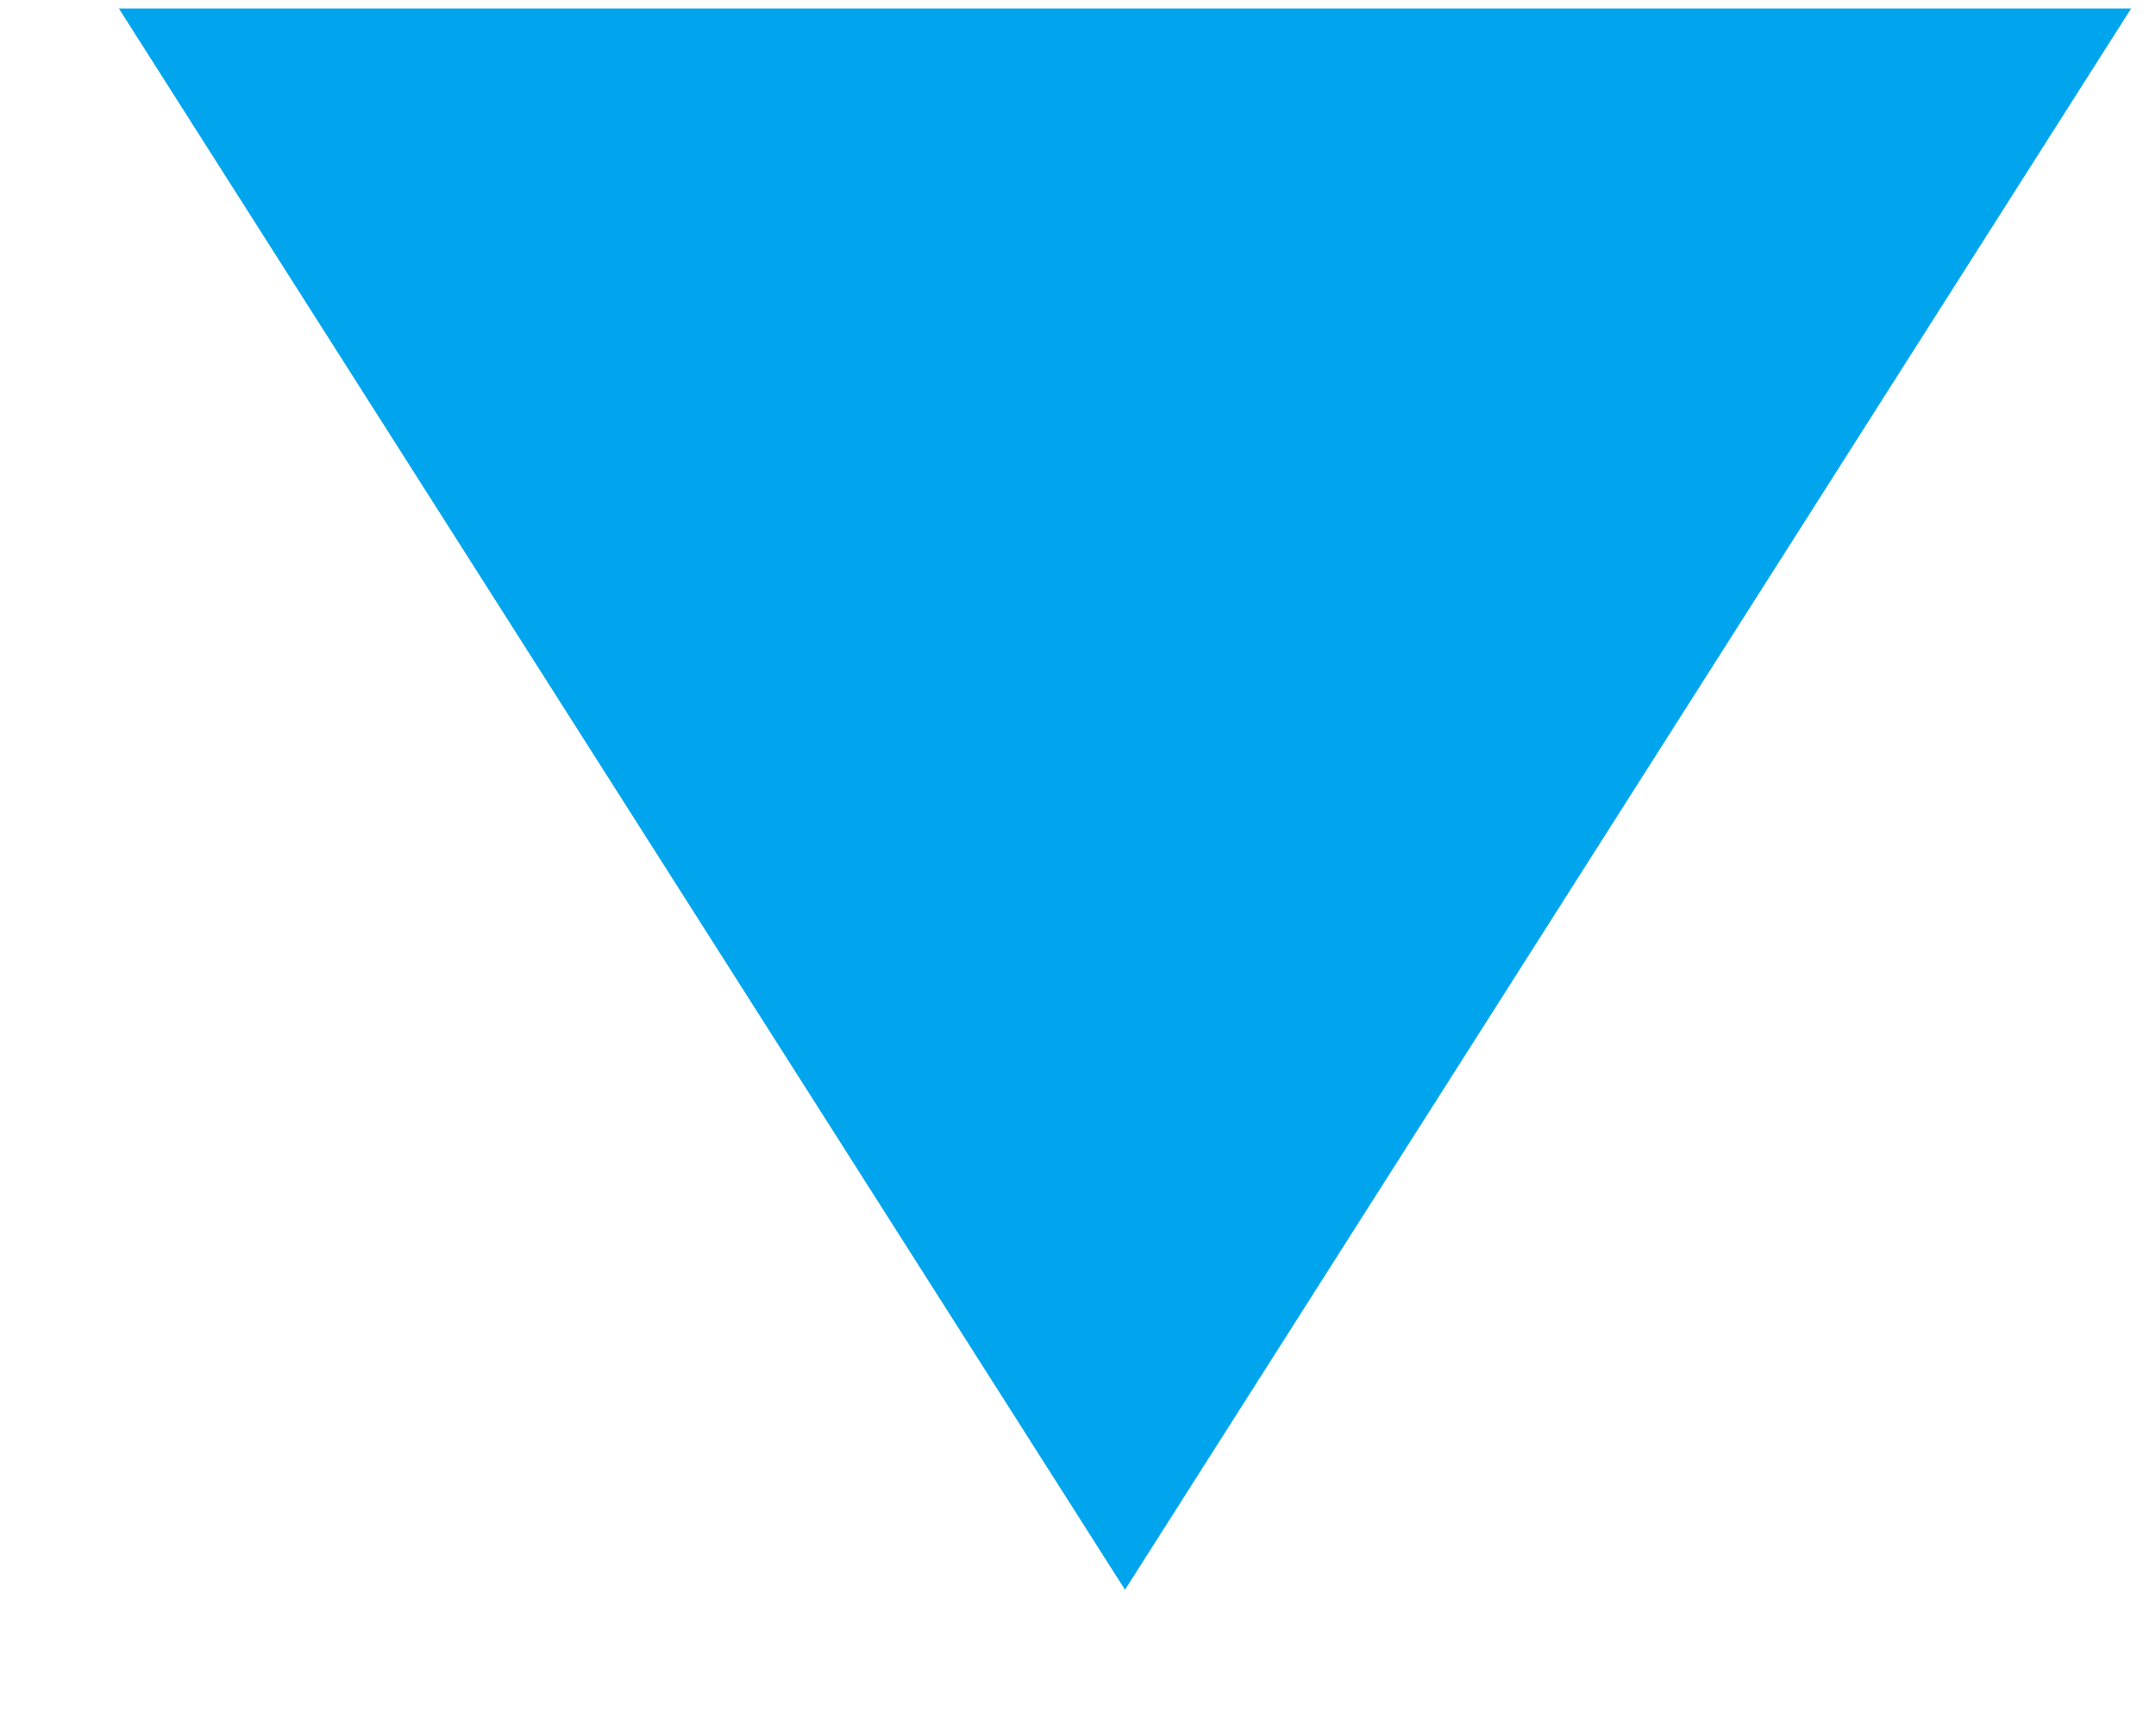 <?xml version="1.0" encoding="UTF-8"?>
<svg width="15px" height="12px" viewBox="0 0 15 12" version="1.1" xmlns="http://www.w3.org/2000/svg" xmlns:xlink="http://www.w3.org/1999/xlink">
    <title>ico_ratearrow_down</title>
    <g id="Cloudradar" stroke="none" stroke-width="1" fill="none" fill-rule="evenodd">
        <g id="사용분석-AI이상비용탐지_알림상세정보(팝업)" transform="translate(-970, -579)" fill="#00A5ED" fill-rule="nonzero">
            <g id="popup" transform="translate(360, 77)">
                <g id="Group-12" transform="translate(600, 441)">
                    <g id="Group-16" transform="translate(10.827, 25)">
                        <g id="Group-29" transform="translate(0, 36.059)">
                            <path d="M1.5,12.5 L12.5,5.5 L1.5,-1.5 L1.5,12.5 Z" id="media-/-play_arrow" transform="translate(7, 5.5) rotate(90) translate(-7, -5.5) "></path>
                        </g>
                    </g>
                </g>
            </g>
        </g>
    </g>
</svg>